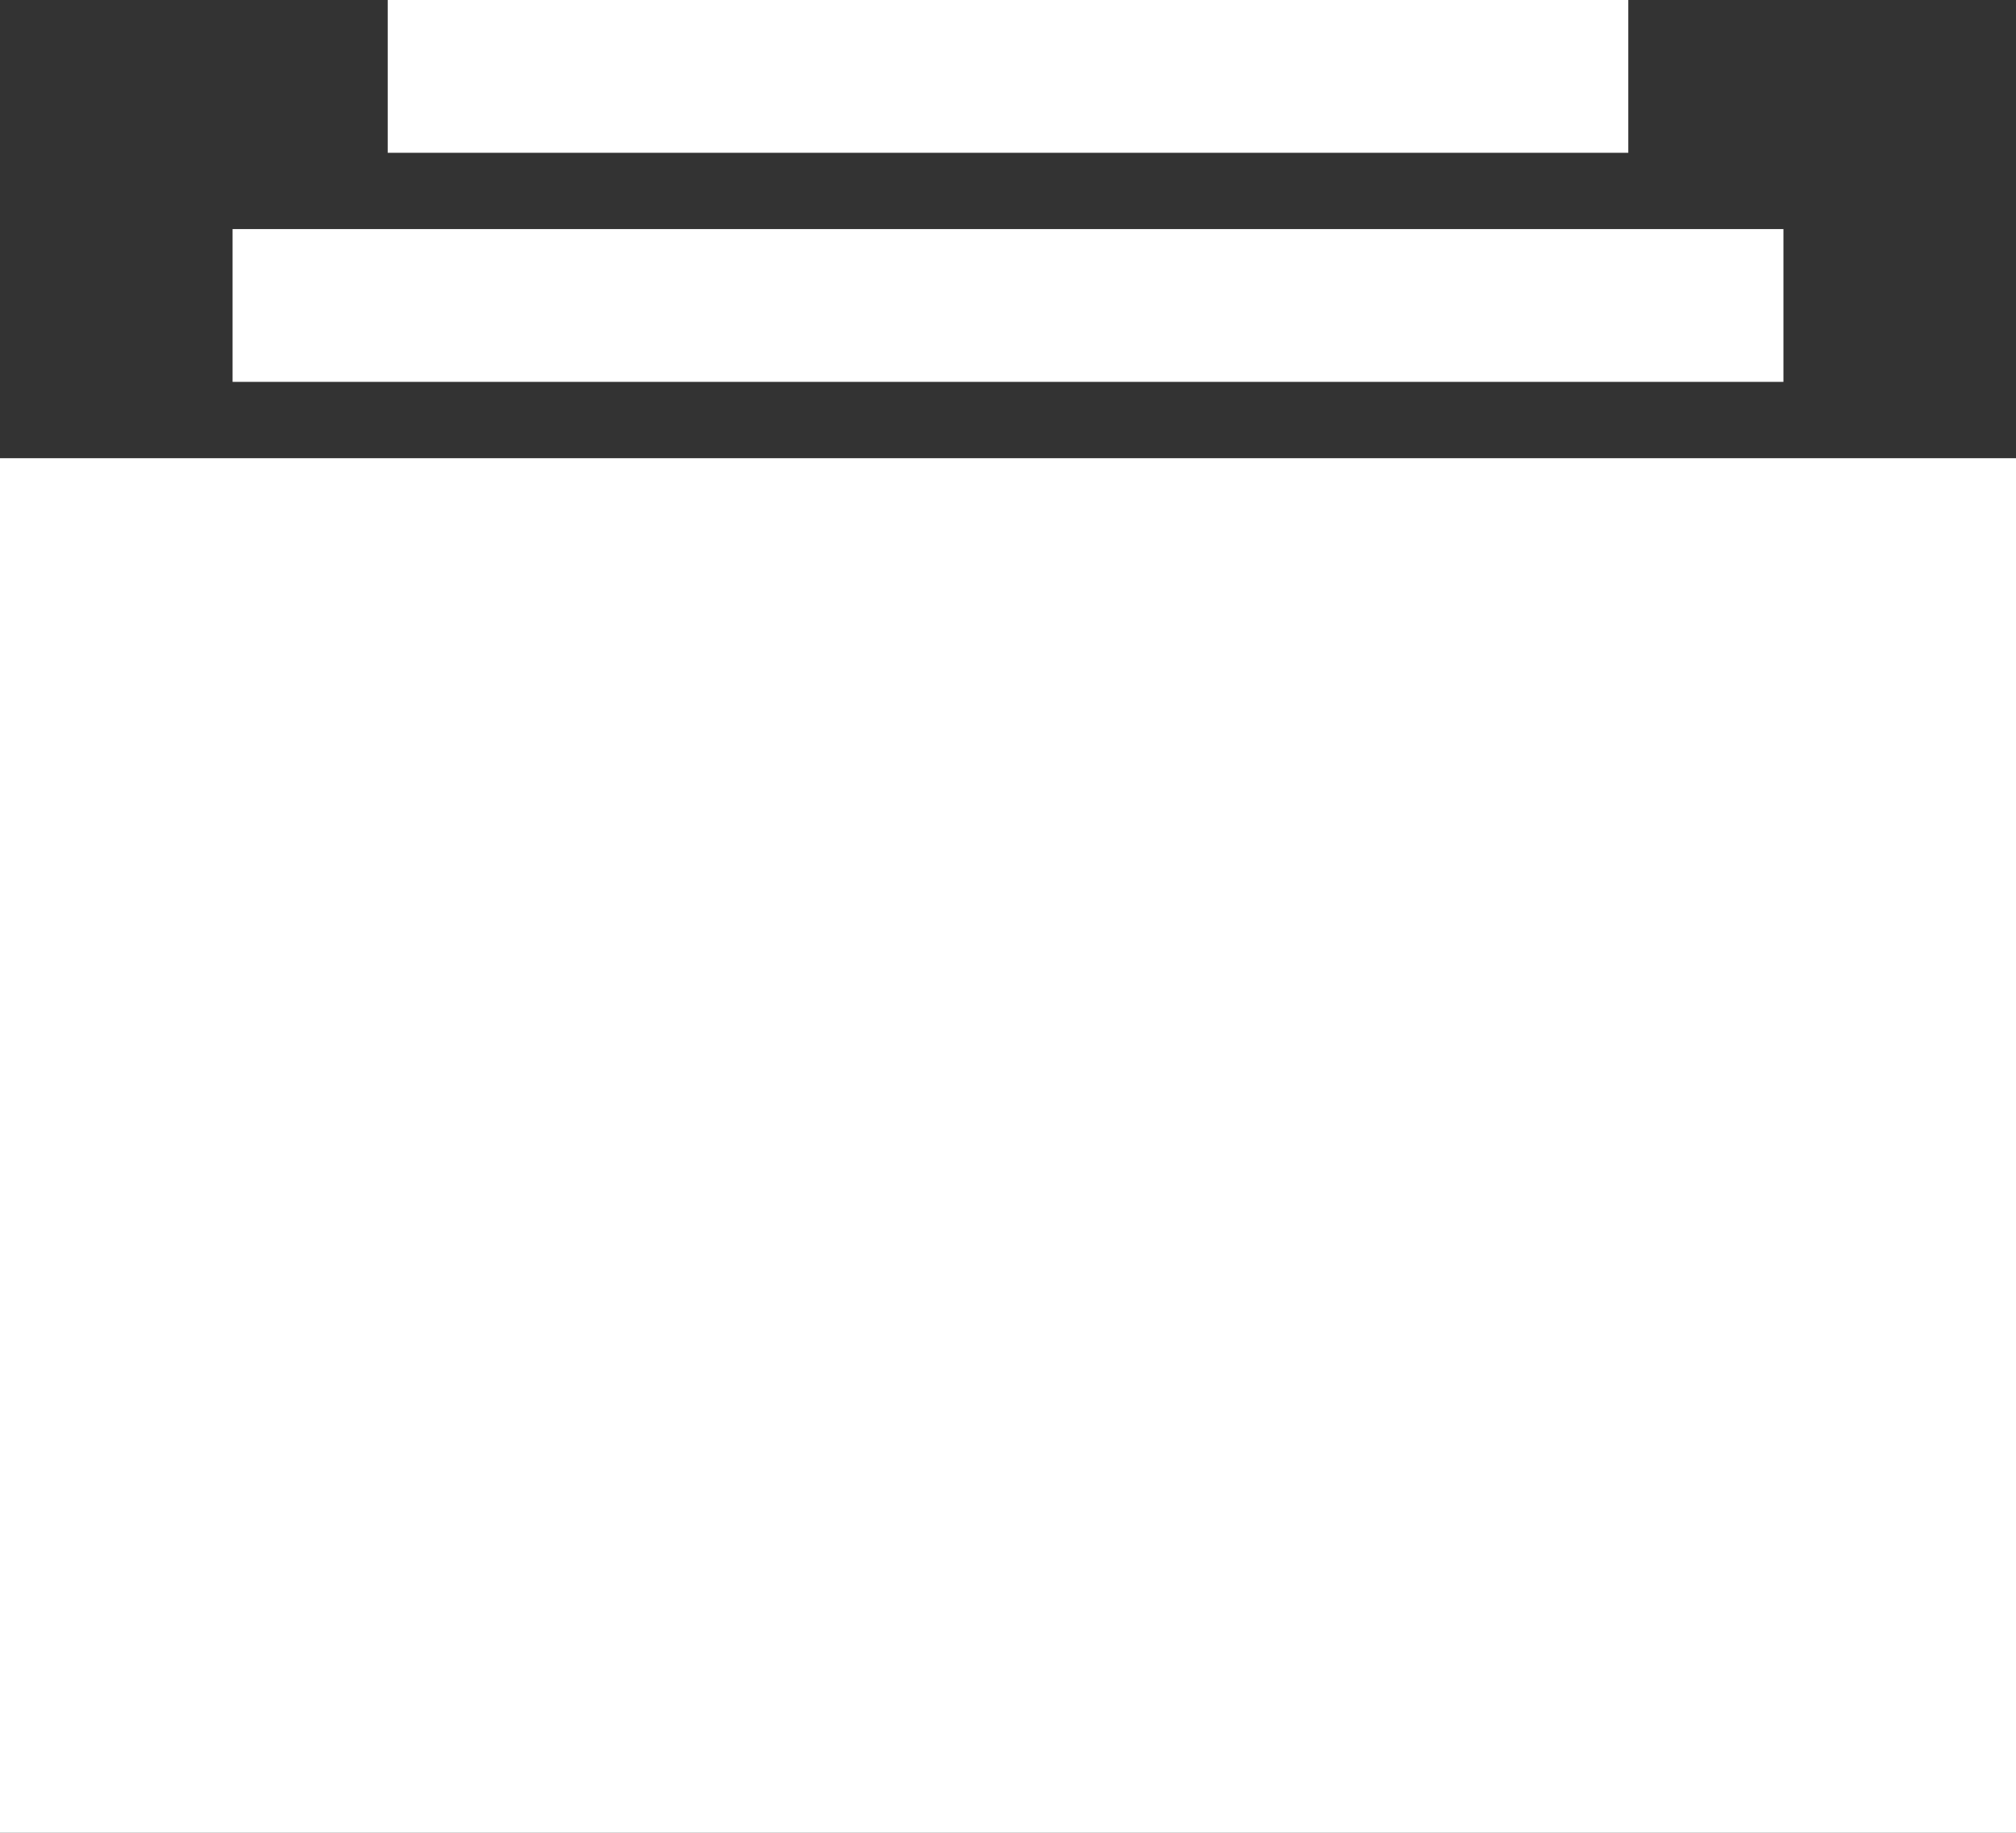 <svg width="22" height="20" viewBox="0 0 22 20" fill="none" xmlns="http://www.w3.org/2000/svg">
<rect x="0" y="0" width="22" height="20" fill="#333333" stroke="none"/>
<path id="Vector" d="M4.231 0H17.769V1.667H4.231V0ZM2.538 2.5H19.462V4.167H2.538V2.5ZM22 20H0V5H22V20Z" fill="white"/>
</svg>
